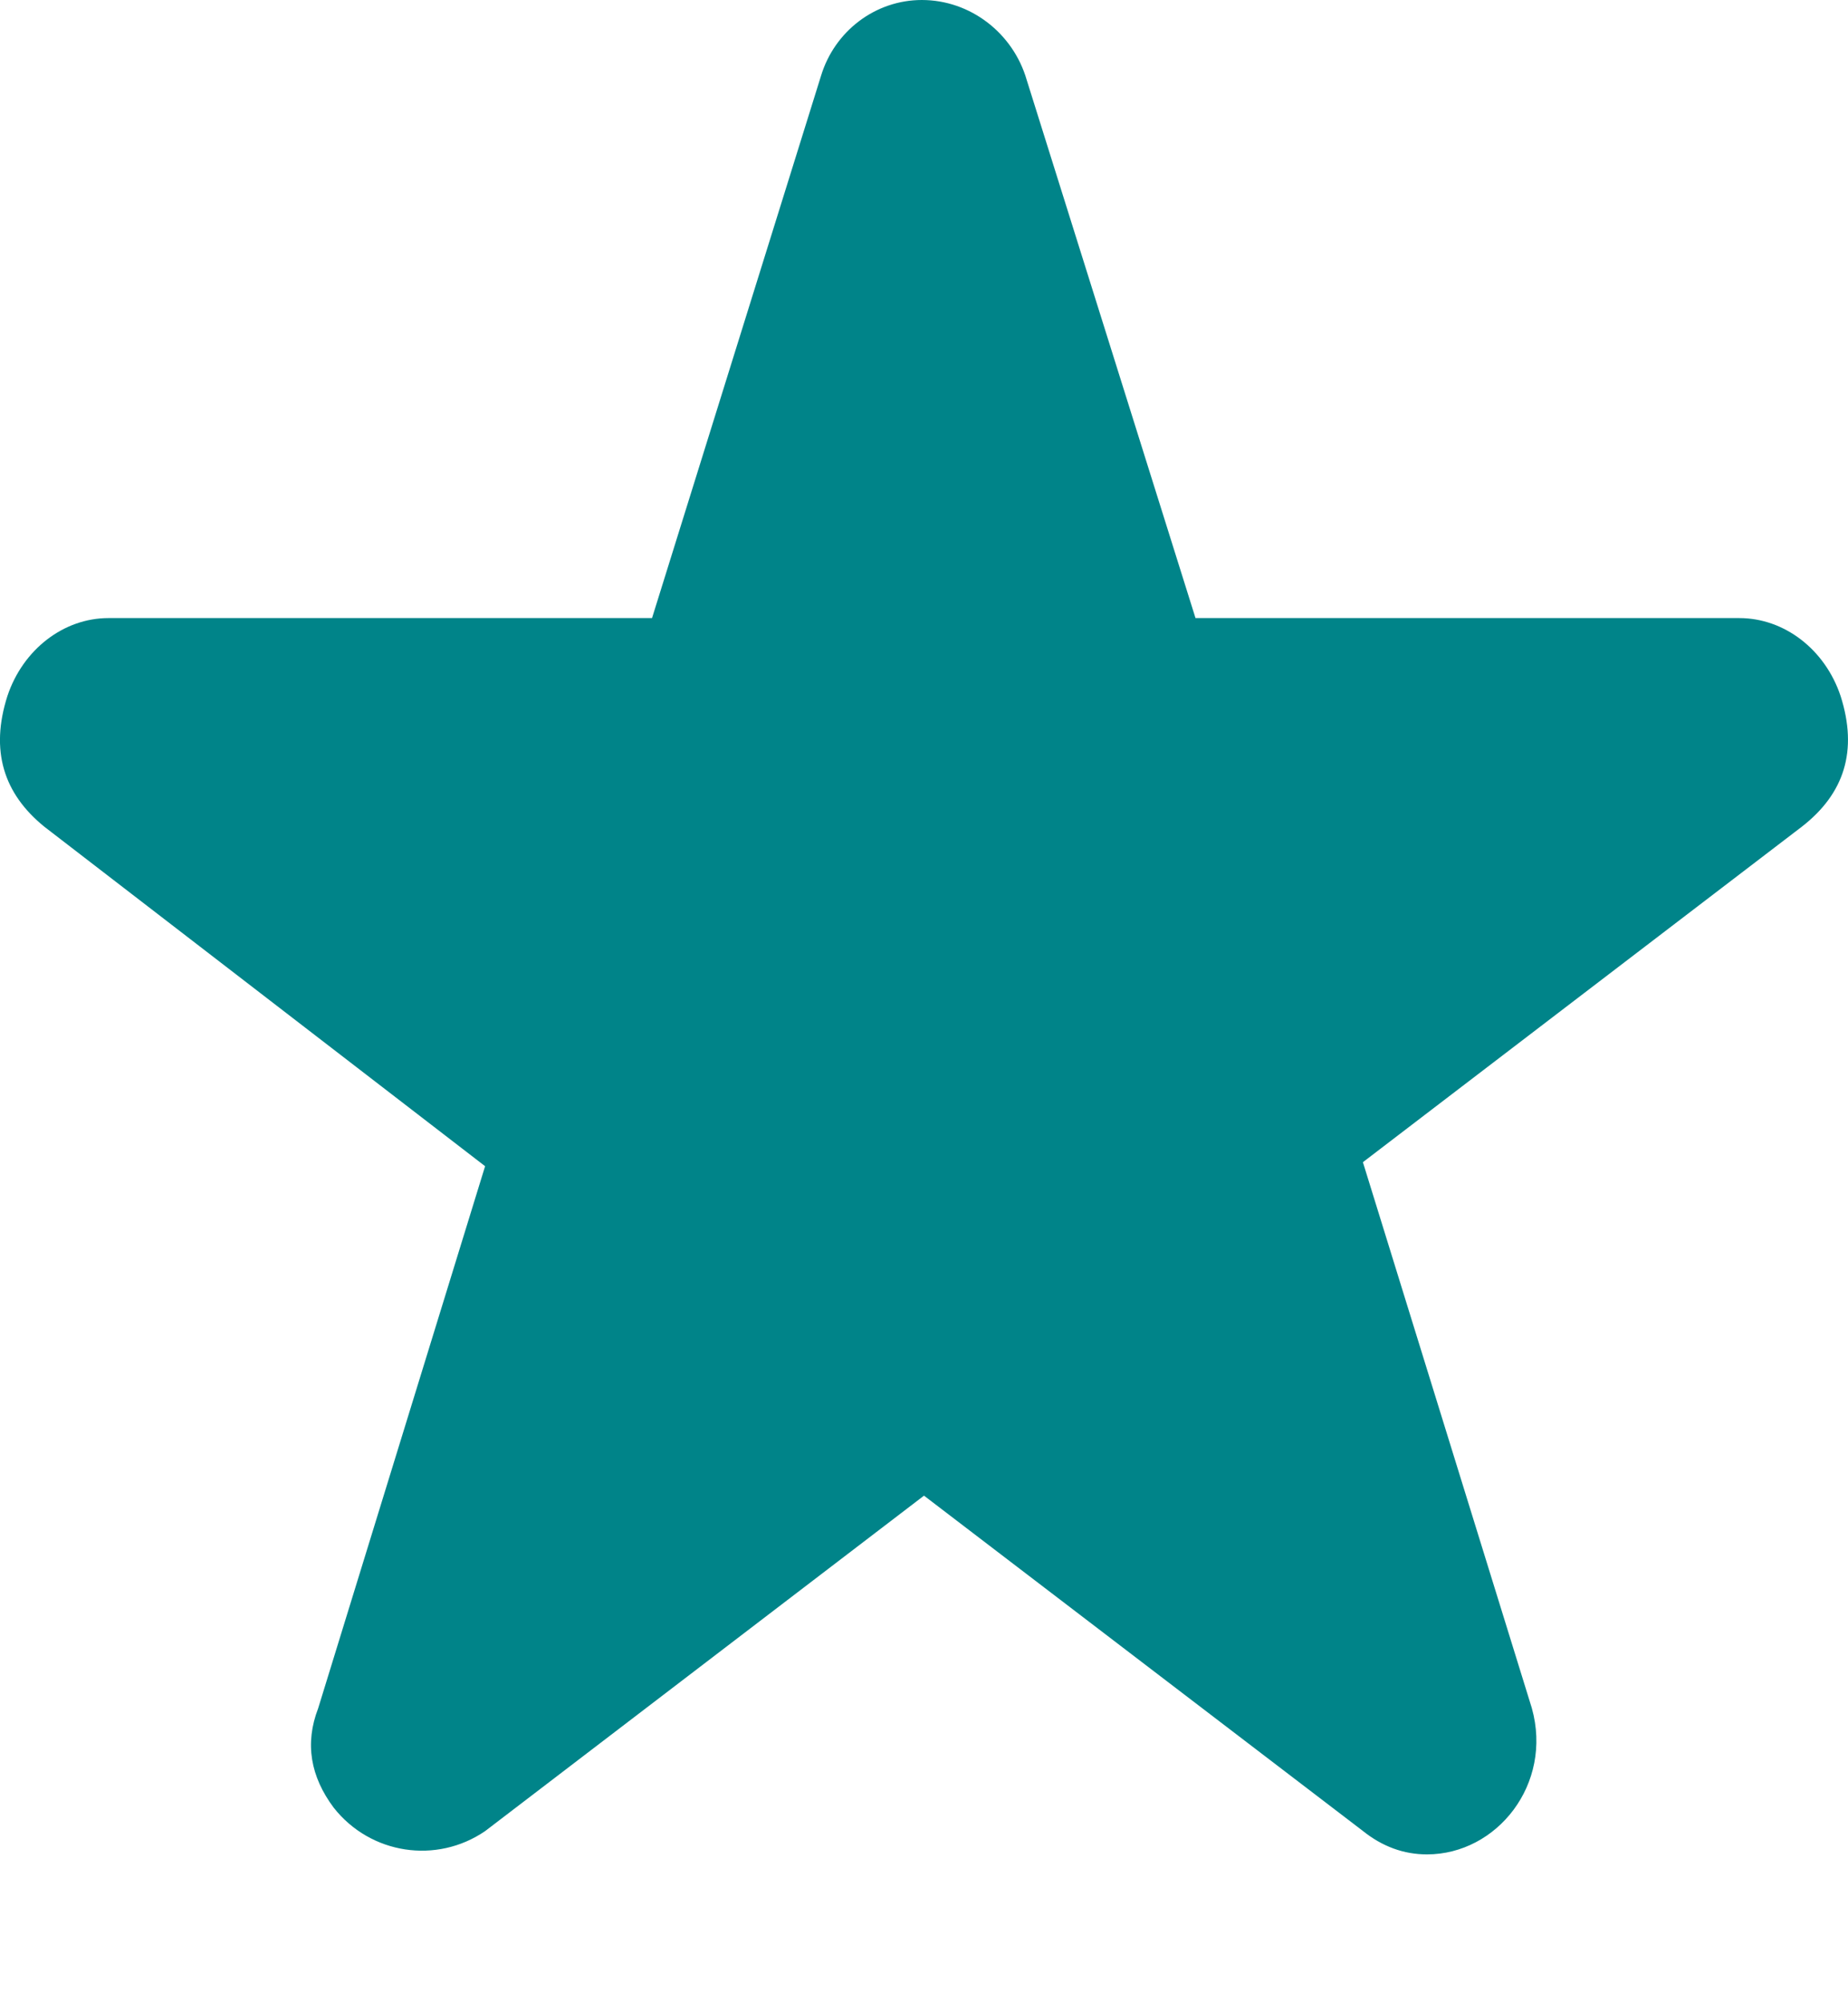 <svg width="12" height="13" viewBox="0 0 12 13" version="1.1" xmlns="http://www.w3.org/2000/svg" xmlns:xlink="http://www.w3.org/1999/xlink">
<title>Shape Copy 4</title>
<desc>Created using Figma</desc>
<g id="Canvas" transform="translate(-303 366)">
<g id="Shape Copy 4">
<use xlink:href="#path0_fill" transform="translate(303 -366)" fill="#008489"/>
</g>
</g>
<defs>
<path id="path0_fill" d="M 11.952 4.517C 12.065 4.871 11.977 5.15 11.7 5.365L 8.85 7.542L 9.947 11.085C 10.085 11.578 9.72 12.034 9.266 12.034C 9.115 12.034 8.976 11.983 8.85 11.882L 6 9.706L 3.15 11.883C 2.835 12.098 2.407 12.035 2.167 11.731C 2.016 11.529 1.978 11.314 2.066 11.086L 3.15 7.568L 0.288 5.365C 0.023 5.15 -0.065 4.871 0.048 4.517C 0.149 4.214 0.414 4.011 0.704 4.011L 4.234 4.011L 5.331 0.493C 5.419 0.202 5.684 0 5.986 0C 6.301 0 6.579 0.215 6.667 0.519L 7.763 4.011L 11.294 4.011C 11.586 4.011 11.851 4.214 11.952 4.517Z"/>
</defs>
</svg>
